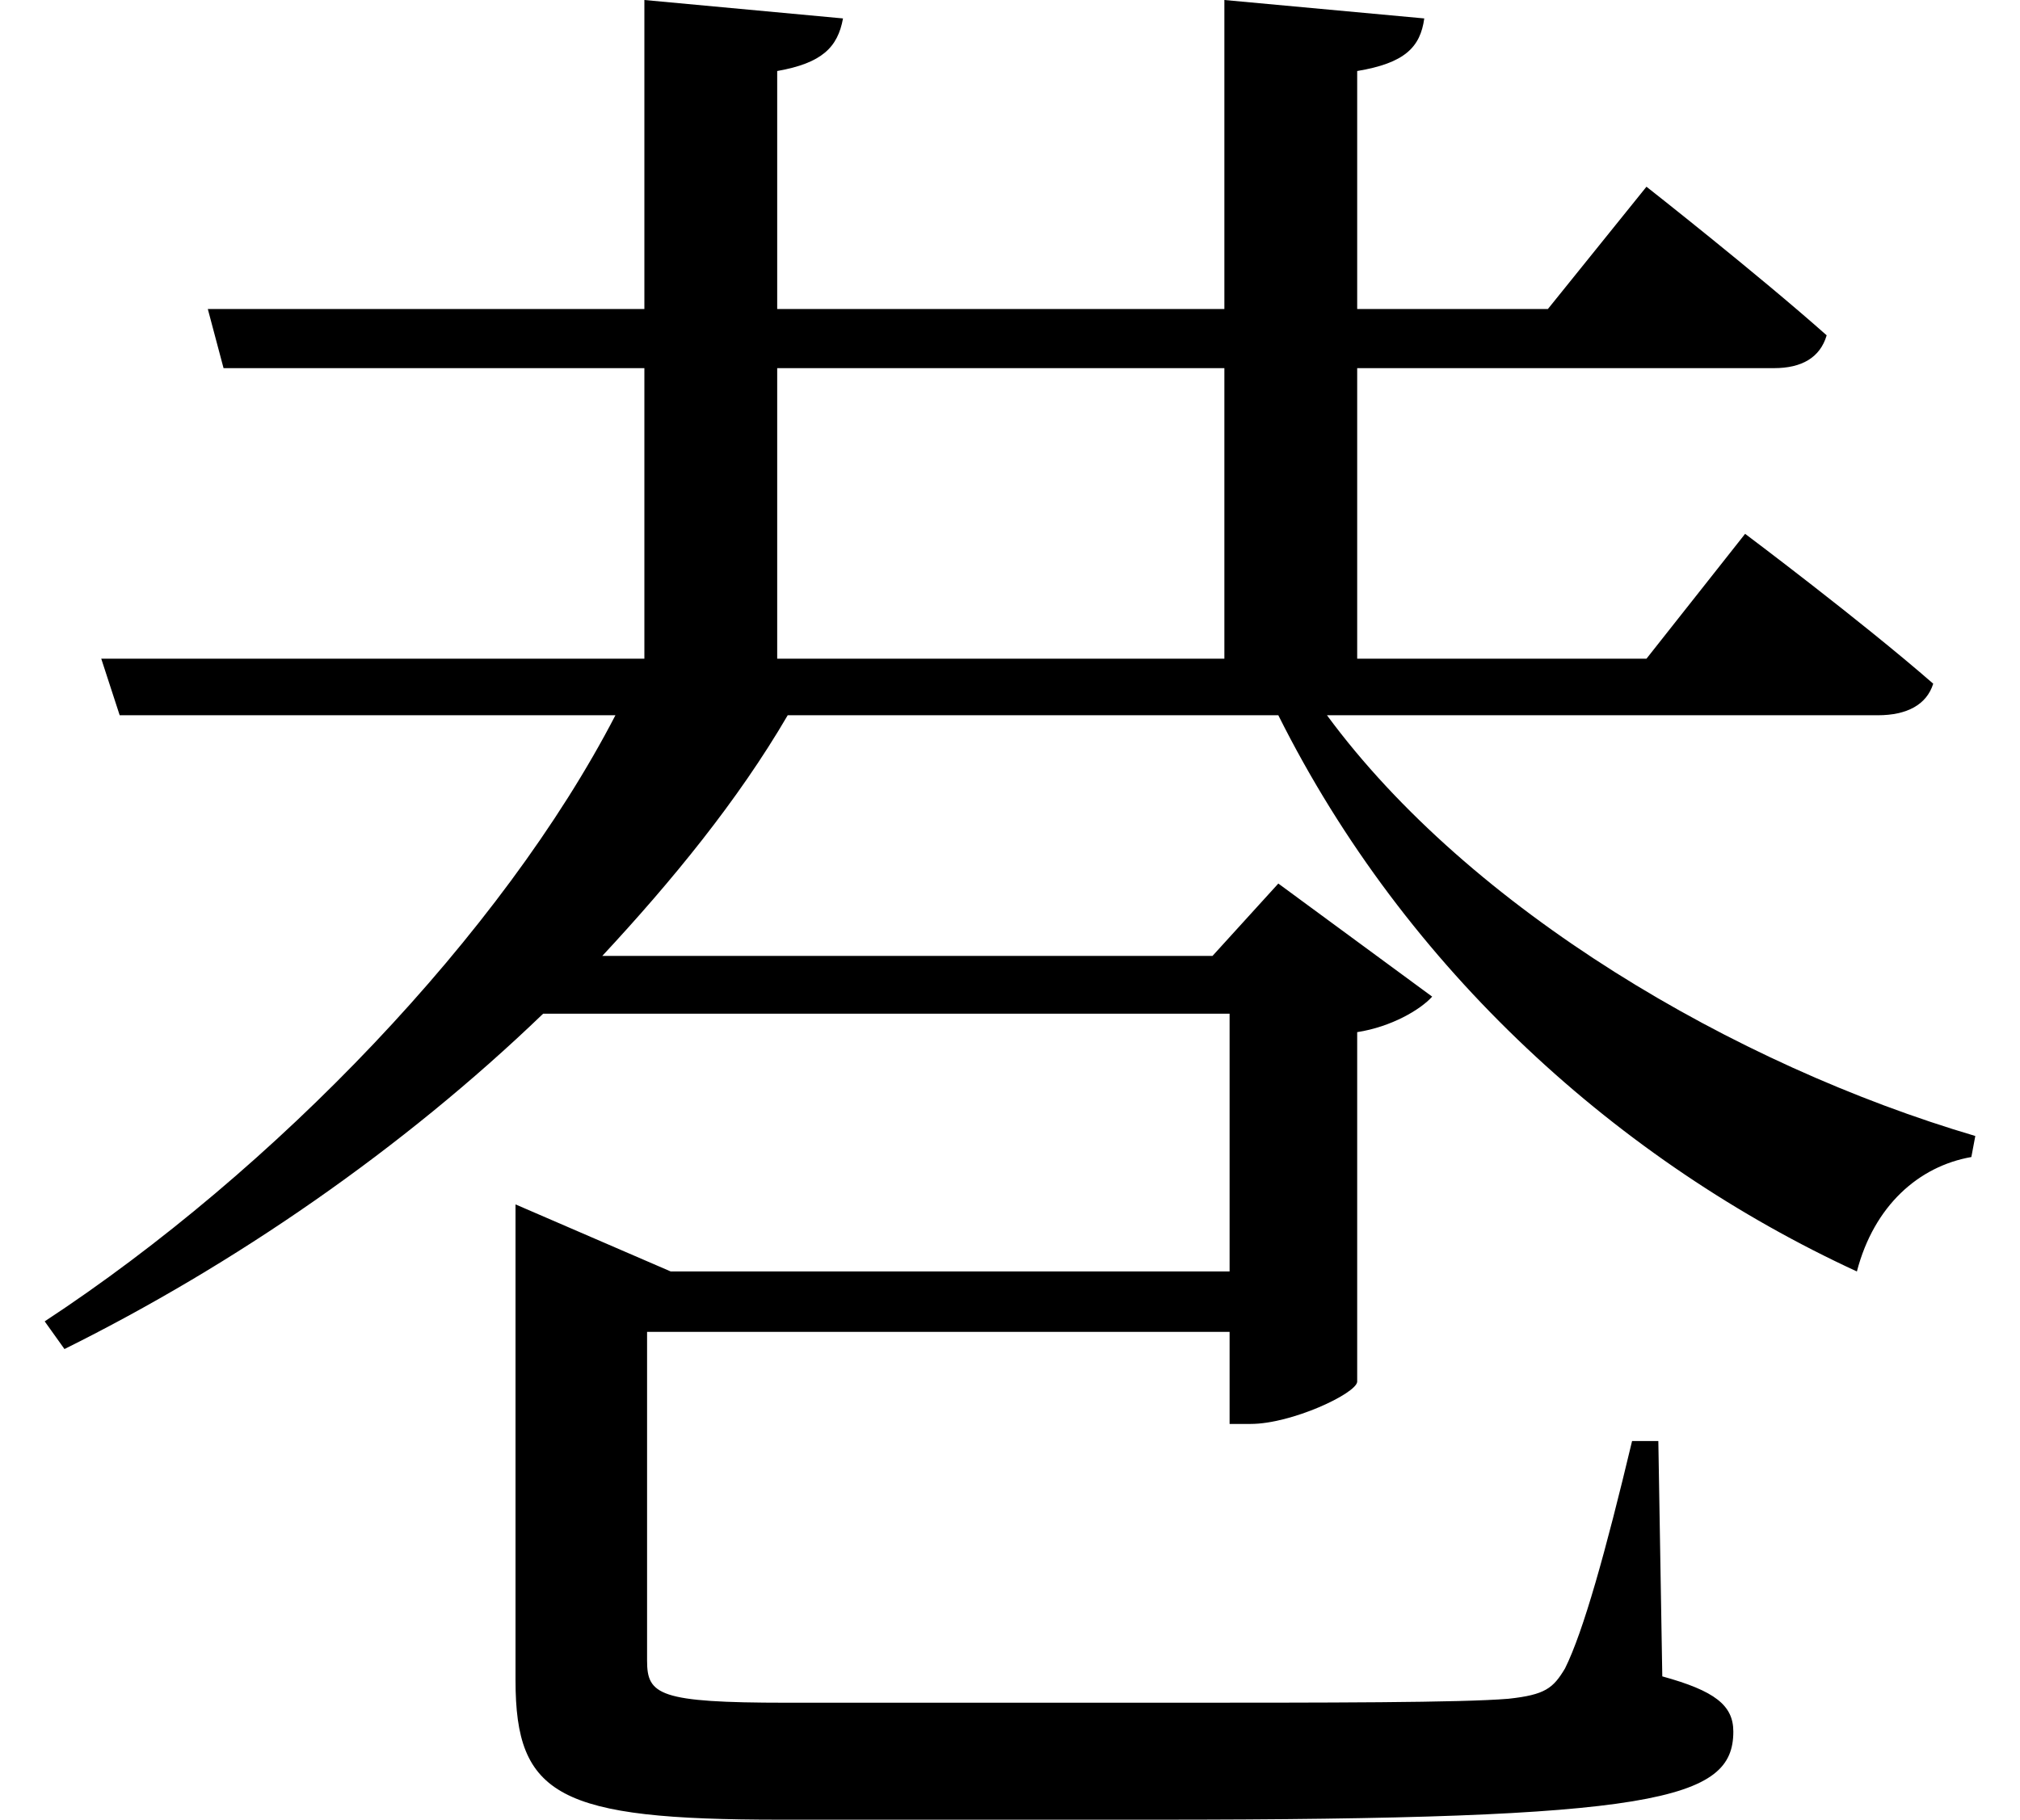 <svg height="21.625" viewBox="0 0 24 21.625" width="24" xmlns="http://www.w3.org/2000/svg">
<path d="M6.125,4.984 L6.125,0.125 C6.125,-1.25 6.641,-1.531 9.266,-1.531 L13.734,-1.531 C19.688,-1.531 20.594,-1.297 20.594,-0.484 C20.594,-0.172 20.375,0 19.75,0.172 L19.703,2.969 L19.391,2.969 C19.078,1.656 18.812,0.703 18.594,0.266 C18.453,0.031 18.359,-0.047 17.922,-0.094 C17.359,-0.141 15.797,-0.141 13.781,-0.141 L9.344,-0.141 C7.828,-0.141 7.688,-0.047 7.688,0.359 L7.688,4.266 L14.609,4.266 L14.609,3.172 L14.859,3.172 C15.344,3.172 16.109,3.531 16.125,3.672 L16.125,7.828 C16.531,7.891 16.875,8.094 17.016,8.25 L15.188,9.594 L14.406,8.734 L7.156,8.734 C7.984,9.625 8.766,10.578 9.359,11.594 L15.188,11.594 C16.703,8.562 19.25,6.281 22.062,4.984 C22.266,5.766 22.797,6.234 23.422,6.344 L23.469,6.594 C20.609,7.438 17.469,9.281 15.766,11.594 L22.312,11.594 C22.656,11.594 22.891,11.719 22.969,11.969 C22.109,12.719 20.734,13.75 20.734,13.75 L19.562,12.266 L16.125,12.266 L16.125,15.719 L21.078,15.719 C21.406,15.719 21.625,15.844 21.703,16.109 C20.875,16.844 19.562,17.875 19.562,17.875 L18.391,16.422 L16.125,16.422 L16.125,19.25 C16.688,19.344 16.875,19.531 16.922,19.875 L14.547,20.094 L14.547,16.422 L9.234,16.422 L9.234,19.25 C9.766,19.344 9.953,19.531 10.016,19.875 L7.656,20.094 L7.656,16.422 L2.469,16.422 L2.656,15.719 L7.656,15.719 L7.656,12.266 L1.203,12.266 L1.422,11.594 L7.312,11.594 C5.969,9 3.266,6.188 0.531,4.391 L0.766,4.062 C2.781,5.062 4.781,6.438 6.453,8.047 L14.609,8.047 L14.609,4.984 L7.969,4.984 L6.125,5.781 Z M9.234,12.266 L9.234,15.719 L14.547,15.719 L14.547,12.266 Z" transform="translate(0, 20.094) scale(1, -1)"/>
</svg>